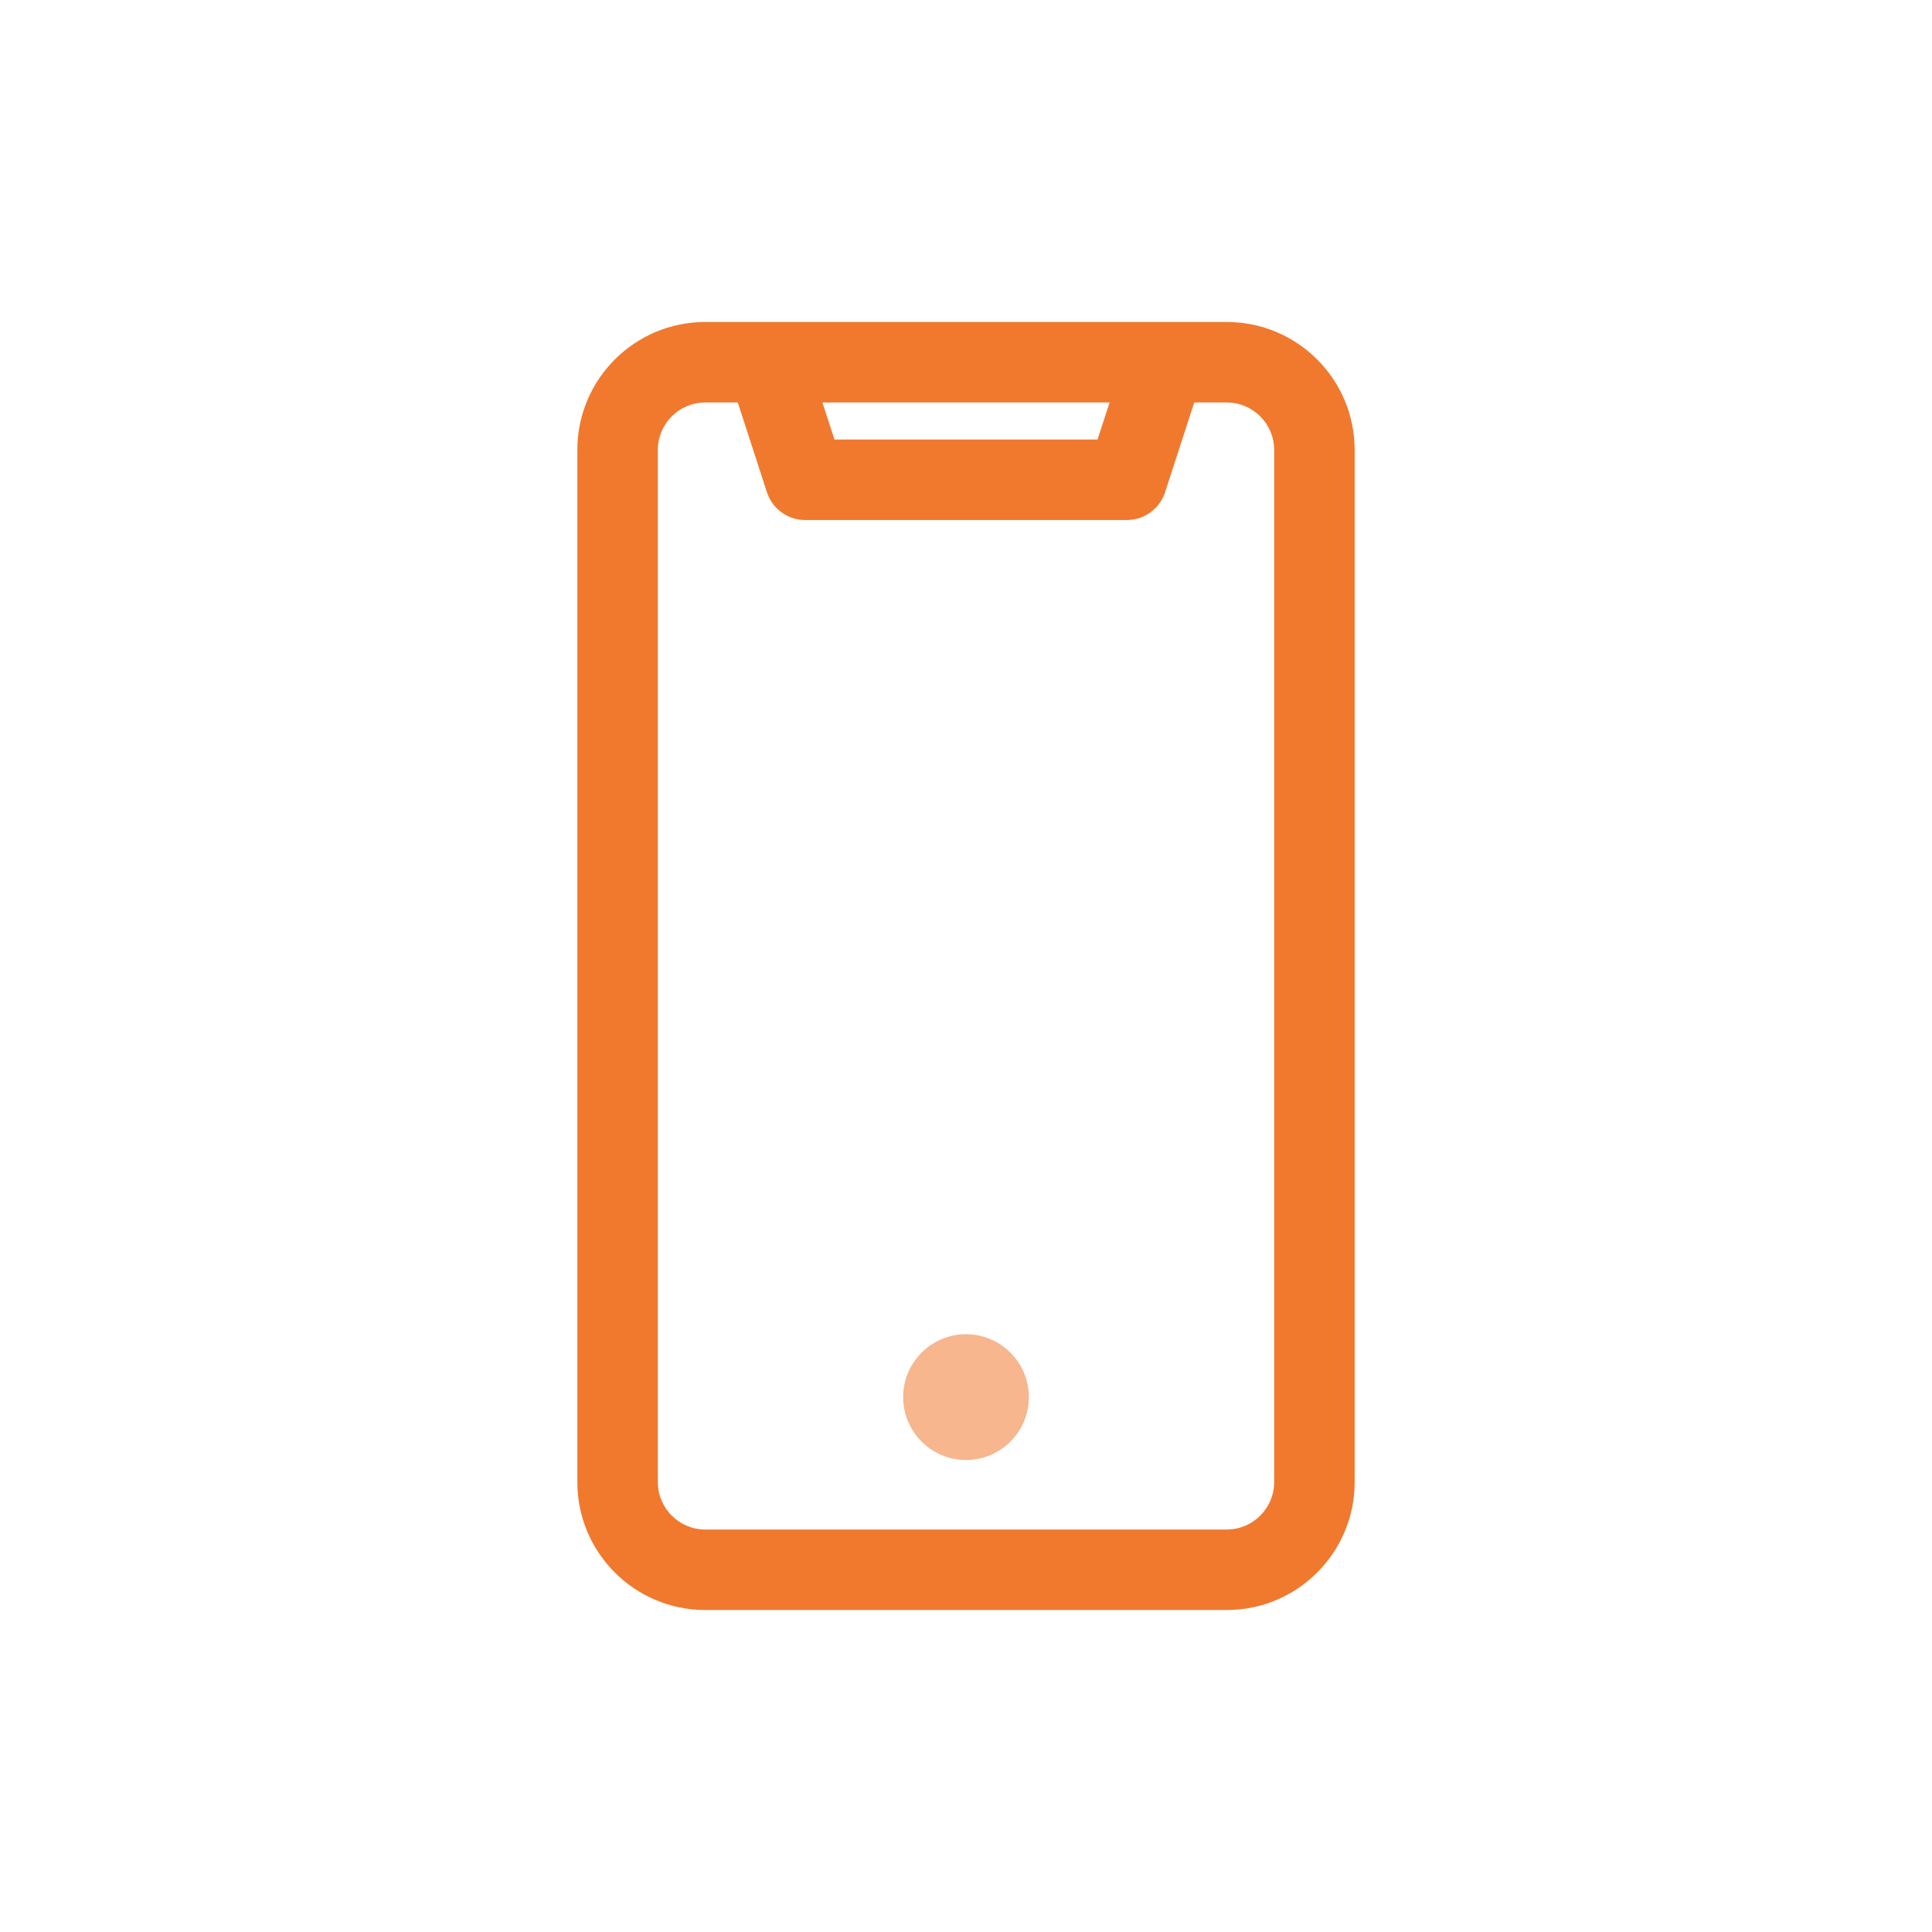 <svg width="24" height="24" viewBox="0 0 24 24" fill="none" xmlns="http://www.w3.org/2000/svg">
<path fill-rule="evenodd" clip-rule="evenodd" d="M15.24 4H8.76C7.884 4 7.172 4.712 7.172 5.588V18.412C7.172 19.288 7.884 20 8.76 20H15.24C16.116 20 16.828 19.288 16.828 18.412V5.588C16.828 4.712 16.116 4 15.24 4ZM13.784 5L13.634 5.46H10.366L10.216 5H13.784ZM15.828 18.412C15.828 18.736 15.564 19 15.24 19H8.76C8.436 19 8.172 18.736 8.172 18.412V5.588C8.172 5.264 8.436 5 8.76 5H9.165L9.527 6.115C9.594 6.321 9.786 6.46 10.002 6.46H13.998C14.214 6.46 14.406 6.321 14.473 6.115L14.835 5H15.24C15.564 5 15.828 5.264 15.828 5.588L15.828 18.412Z" fill="#F0792E"/>
<path d="M12 18.137C12.43 18.137 12.781 17.786 12.781 17.355C12.781 16.925 12.43 16.574 12 16.574C11.57 16.574 11.219 16.925 11.219 17.355C11.219 17.786 11.57 18.137 12 18.137Z" fill="#F7B68D"/>
</svg>
